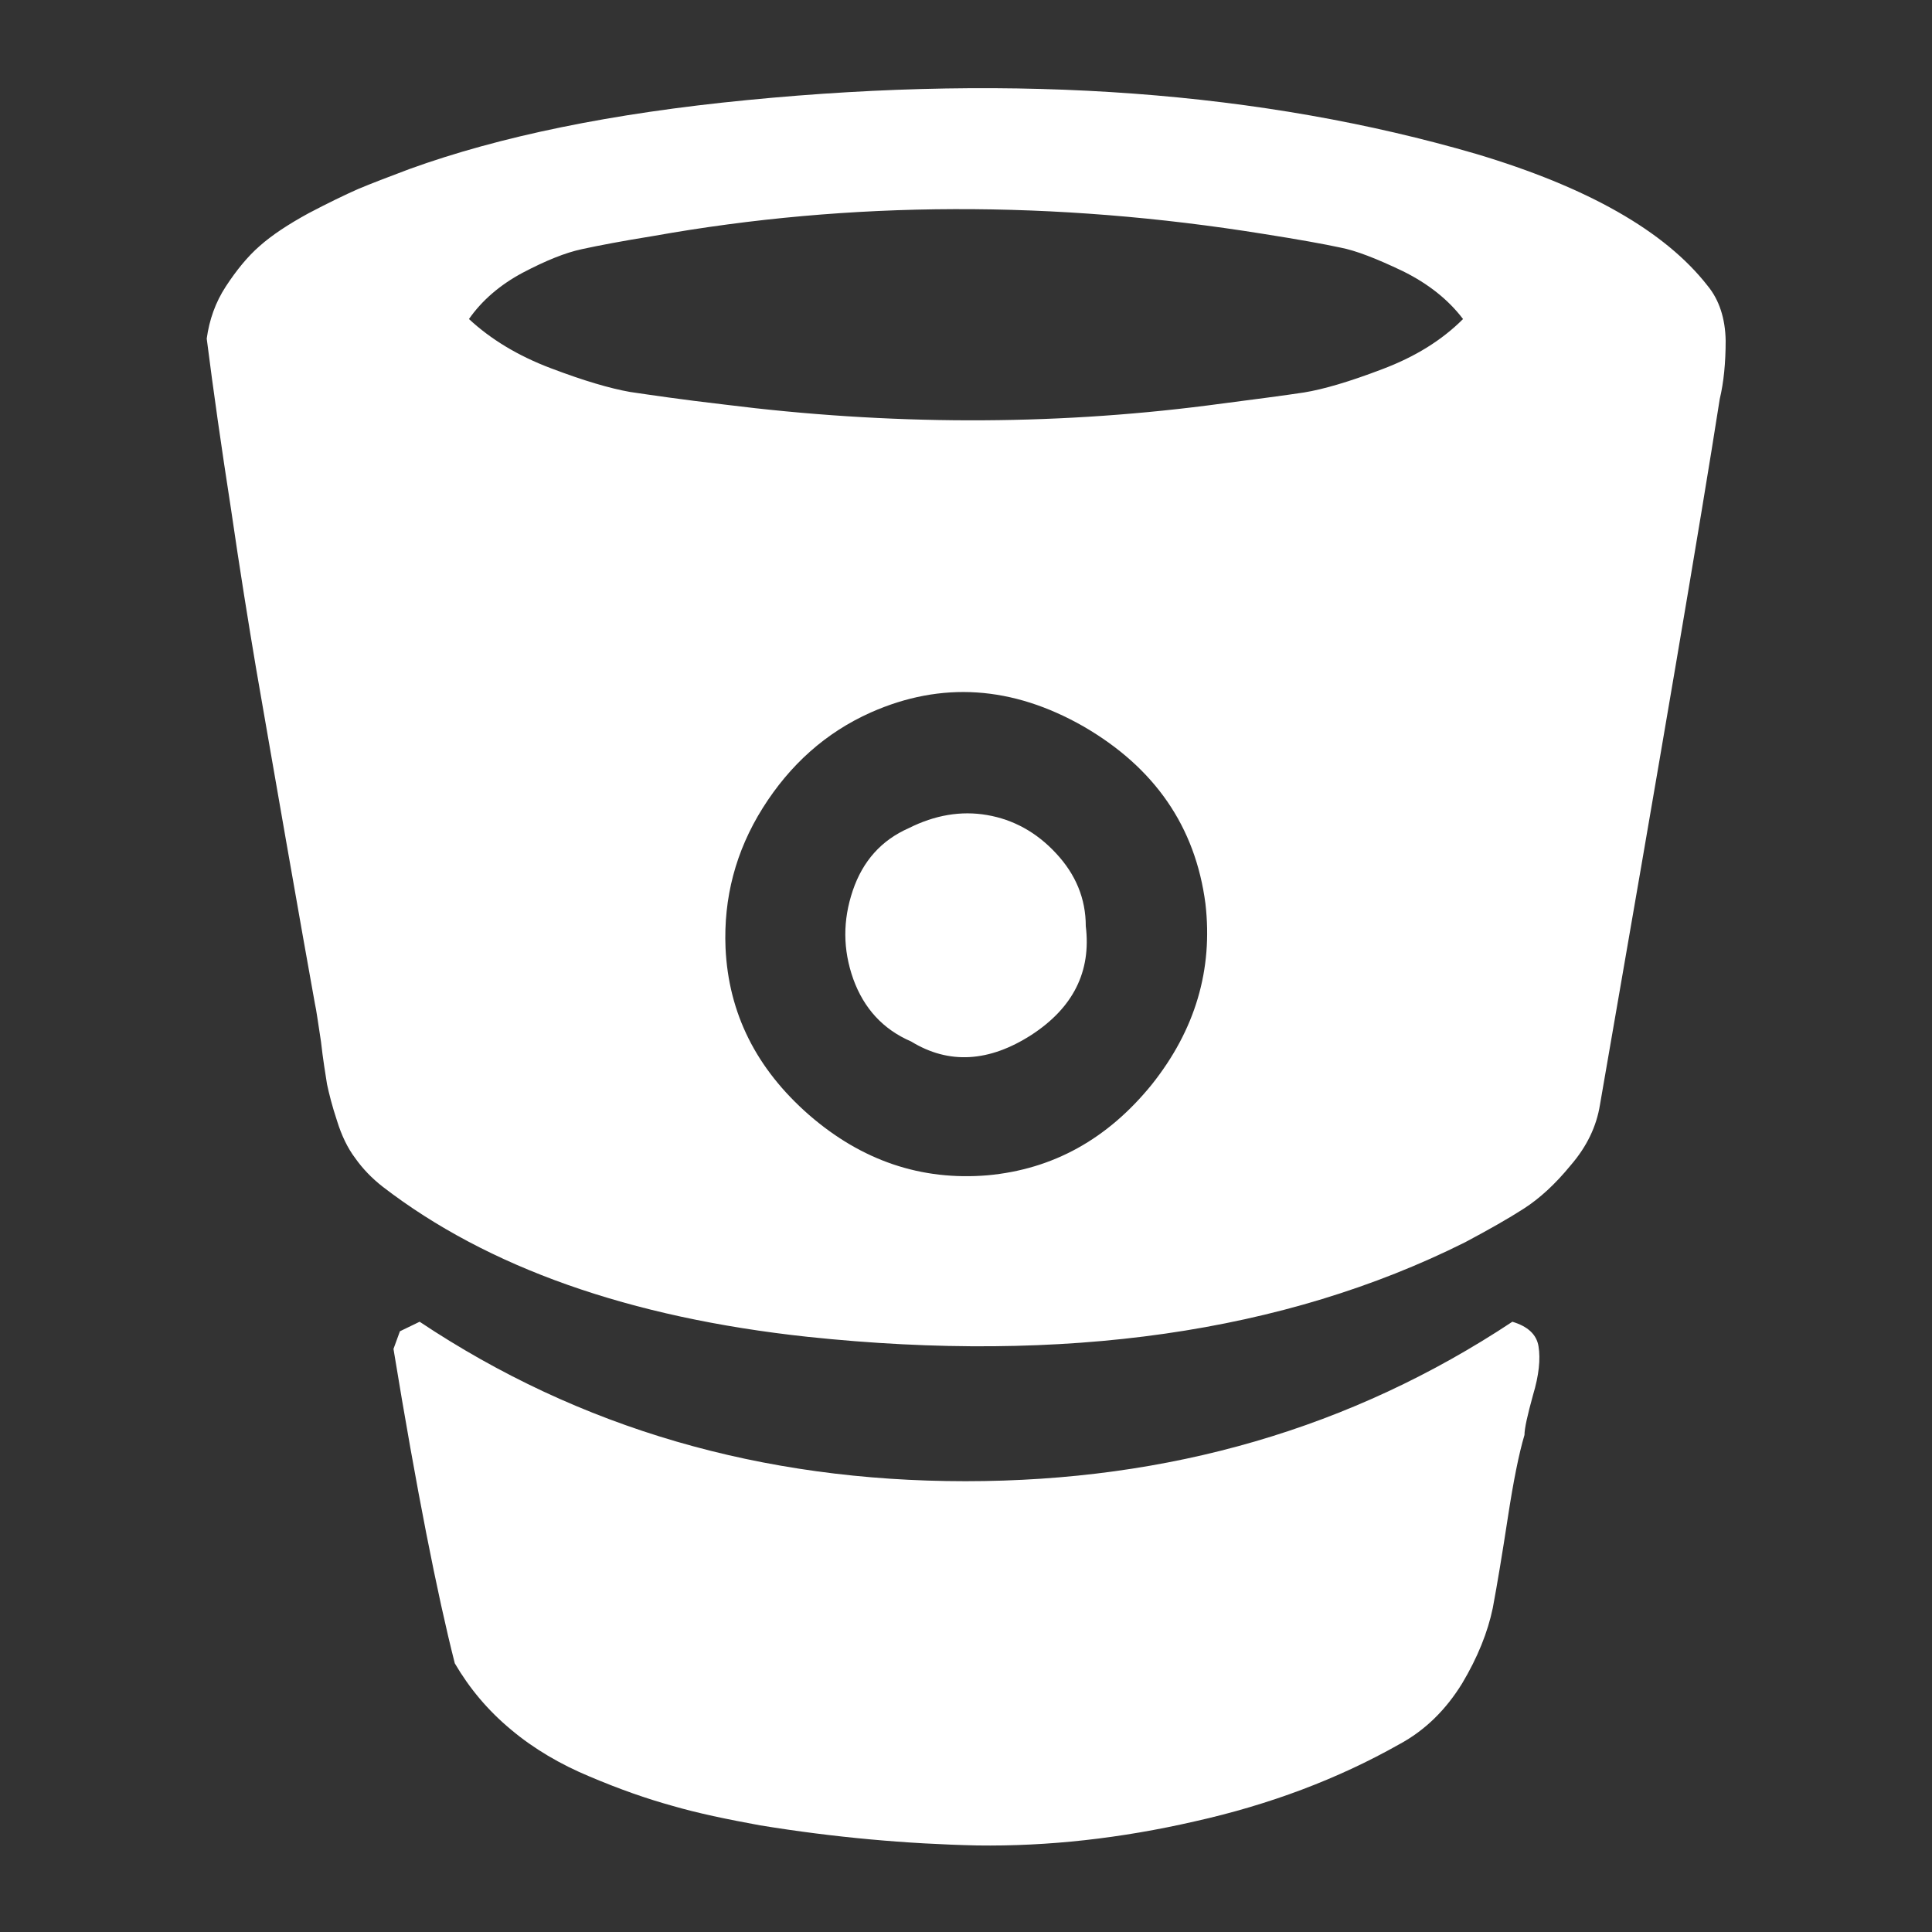 <svg version="1.1" xmlns="http://www.w3.org/2000/svg" xlink="http://www.w3.org/1999/xlink" x="0px" y="0px" width="15px" height="15px" viewBox="0 0 15 15" style="enable-background:new 0 0 15 15;" space="preserve"><rect x="0" y="0" width="15" height="15" fill="#333333" stroke="none"/><path d="M8.43,7.191C8.473,7.543,8.332,7.824,8.008,8.035C7.68,8.246,7.367,8.266,7.074,8.086C6.855,7.992,6.707,7.828,6.625,7.602C6.543,7.371,6.543,7.145,6.621,6.914C6.699,6.684,6.844,6.523,7.055,6.43C7.258,6.328,7.461,6.293,7.664,6.328C7.867,6.363,8.047,6.461,8.199,6.625C8.352,6.789,8.43,6.977,8.43,7.191ZM9.359,7.016C9.281,6.418,8.965,5.961,8.414,5.641C7.859,5.324,7.309,5.289,6.762,5.531C6.41,5.688,6.133,5.938,5.922,6.273C5.711,6.609,5.617,6.973,5.633,7.359C5.656,7.867,5.871,8.297,6.281,8.656C6.691,9.012,7.152,9.168,7.668,9.125C8.176,9.078,8.598,8.844,8.941,8.422C9.281,7.996,9.418,7.527,9.359,7.016ZM11.359,2.477C11.246,2.328,11.09,2.203,10.891,2.105C10.688,2.008,10.527,1.945,10.406,1.922C10.281,1.895,10.082,1.859,9.809,1.816C8.188,1.555,6.605,1.559,5.074,1.832C4.832,1.871,4.648,1.906,4.52,1.934C4.391,1.961,4.238,2.023,4.059,2.117C3.883,2.211,3.742,2.332,3.641,2.477C3.809,2.633,4.02,2.762,4.277,2.859C4.535,2.957,4.738,3.016,4.891,3.043C5.047,3.066,5.289,3.102,5.625,3.141C6.898,3.301,8.148,3.305,9.375,3.148C9.727,3.102,9.977,3.07,10.125,3.047C10.273,3.023,10.473,2.965,10.73,2.867C10.988,2.77,11.195,2.641,11.359,2.477ZM11.836,11.141C11.793,11.285,11.75,11.5,11.707,11.781C11.664,12.062,11.625,12.297,11.59,12.484C11.551,12.672,11.473,12.867,11.352,13.07C11.227,13.273,11.066,13.434,10.863,13.543C10.387,13.812,9.855,14.012,9.277,14.141C8.703,14.273,8.137,14.336,7.586,14.328C7.039,14.316,6.477,14.266,5.902,14.172C5.645,14.125,5.418,14.078,5.219,14.02C5.02,13.965,4.809,13.891,4.578,13.793C4.352,13.699,4.145,13.578,3.969,13.43C3.789,13.281,3.645,13.109,3.531,12.914C3.395,12.379,3.234,11.566,3.055,10.473L3.105,10.336L3.258,10.262C4.5,11.09,5.914,11.5,7.496,11.5C9.078,11.5,10.492,11.09,11.742,10.262C11.859,10.297,11.93,10.359,11.945,10.453C11.961,10.551,11.949,10.676,11.902,10.832C11.859,10.988,11.836,11.09,11.836,11.141ZM13.352,3.098C13.207,4.027,12.895,5.855,12.422,8.578C12.395,8.746,12.32,8.902,12.195,9.047C12.074,9.195,11.953,9.305,11.832,9.383C11.711,9.461,11.559,9.547,11.375,9.645C9.969,10.348,8.266,10.59,6.27,10.379C4.887,10.23,3.785,9.84,2.973,9.215C2.887,9.148,2.816,9.074,2.758,8.992C2.699,8.914,2.652,8.816,2.617,8.703C2.578,8.586,2.555,8.492,2.539,8.418C2.527,8.34,2.508,8.23,2.492,8.086C2.469,7.941,2.457,7.844,2.445,7.793C2.395,7.516,2.32,7.094,2.223,6.539C2.125,5.98,2.047,5.527,1.988,5.188C1.93,4.844,1.863,4.43,1.793,3.949C1.719,3.473,1.656,3.031,1.605,2.629C1.625,2.484,1.672,2.348,1.754,2.223C1.836,2.098,1.922,1.992,2.016,1.91C2.113,1.824,2.238,1.742,2.395,1.656C2.551,1.574,2.68,1.512,2.777,1.469C2.879,1.426,3.012,1.375,3.18,1.312C3.879,1.059,4.75,0.879,5.801,0.777C7.914,0.57,9.801,0.711,11.461,1.195C12.324,1.453,12.926,1.793,13.258,2.219C13.348,2.328,13.395,2.473,13.398,2.645C13.398,2.816,13.383,2.969,13.352,3.098ZM13.352,3.098" fill="#FFFFFF"/></svg>